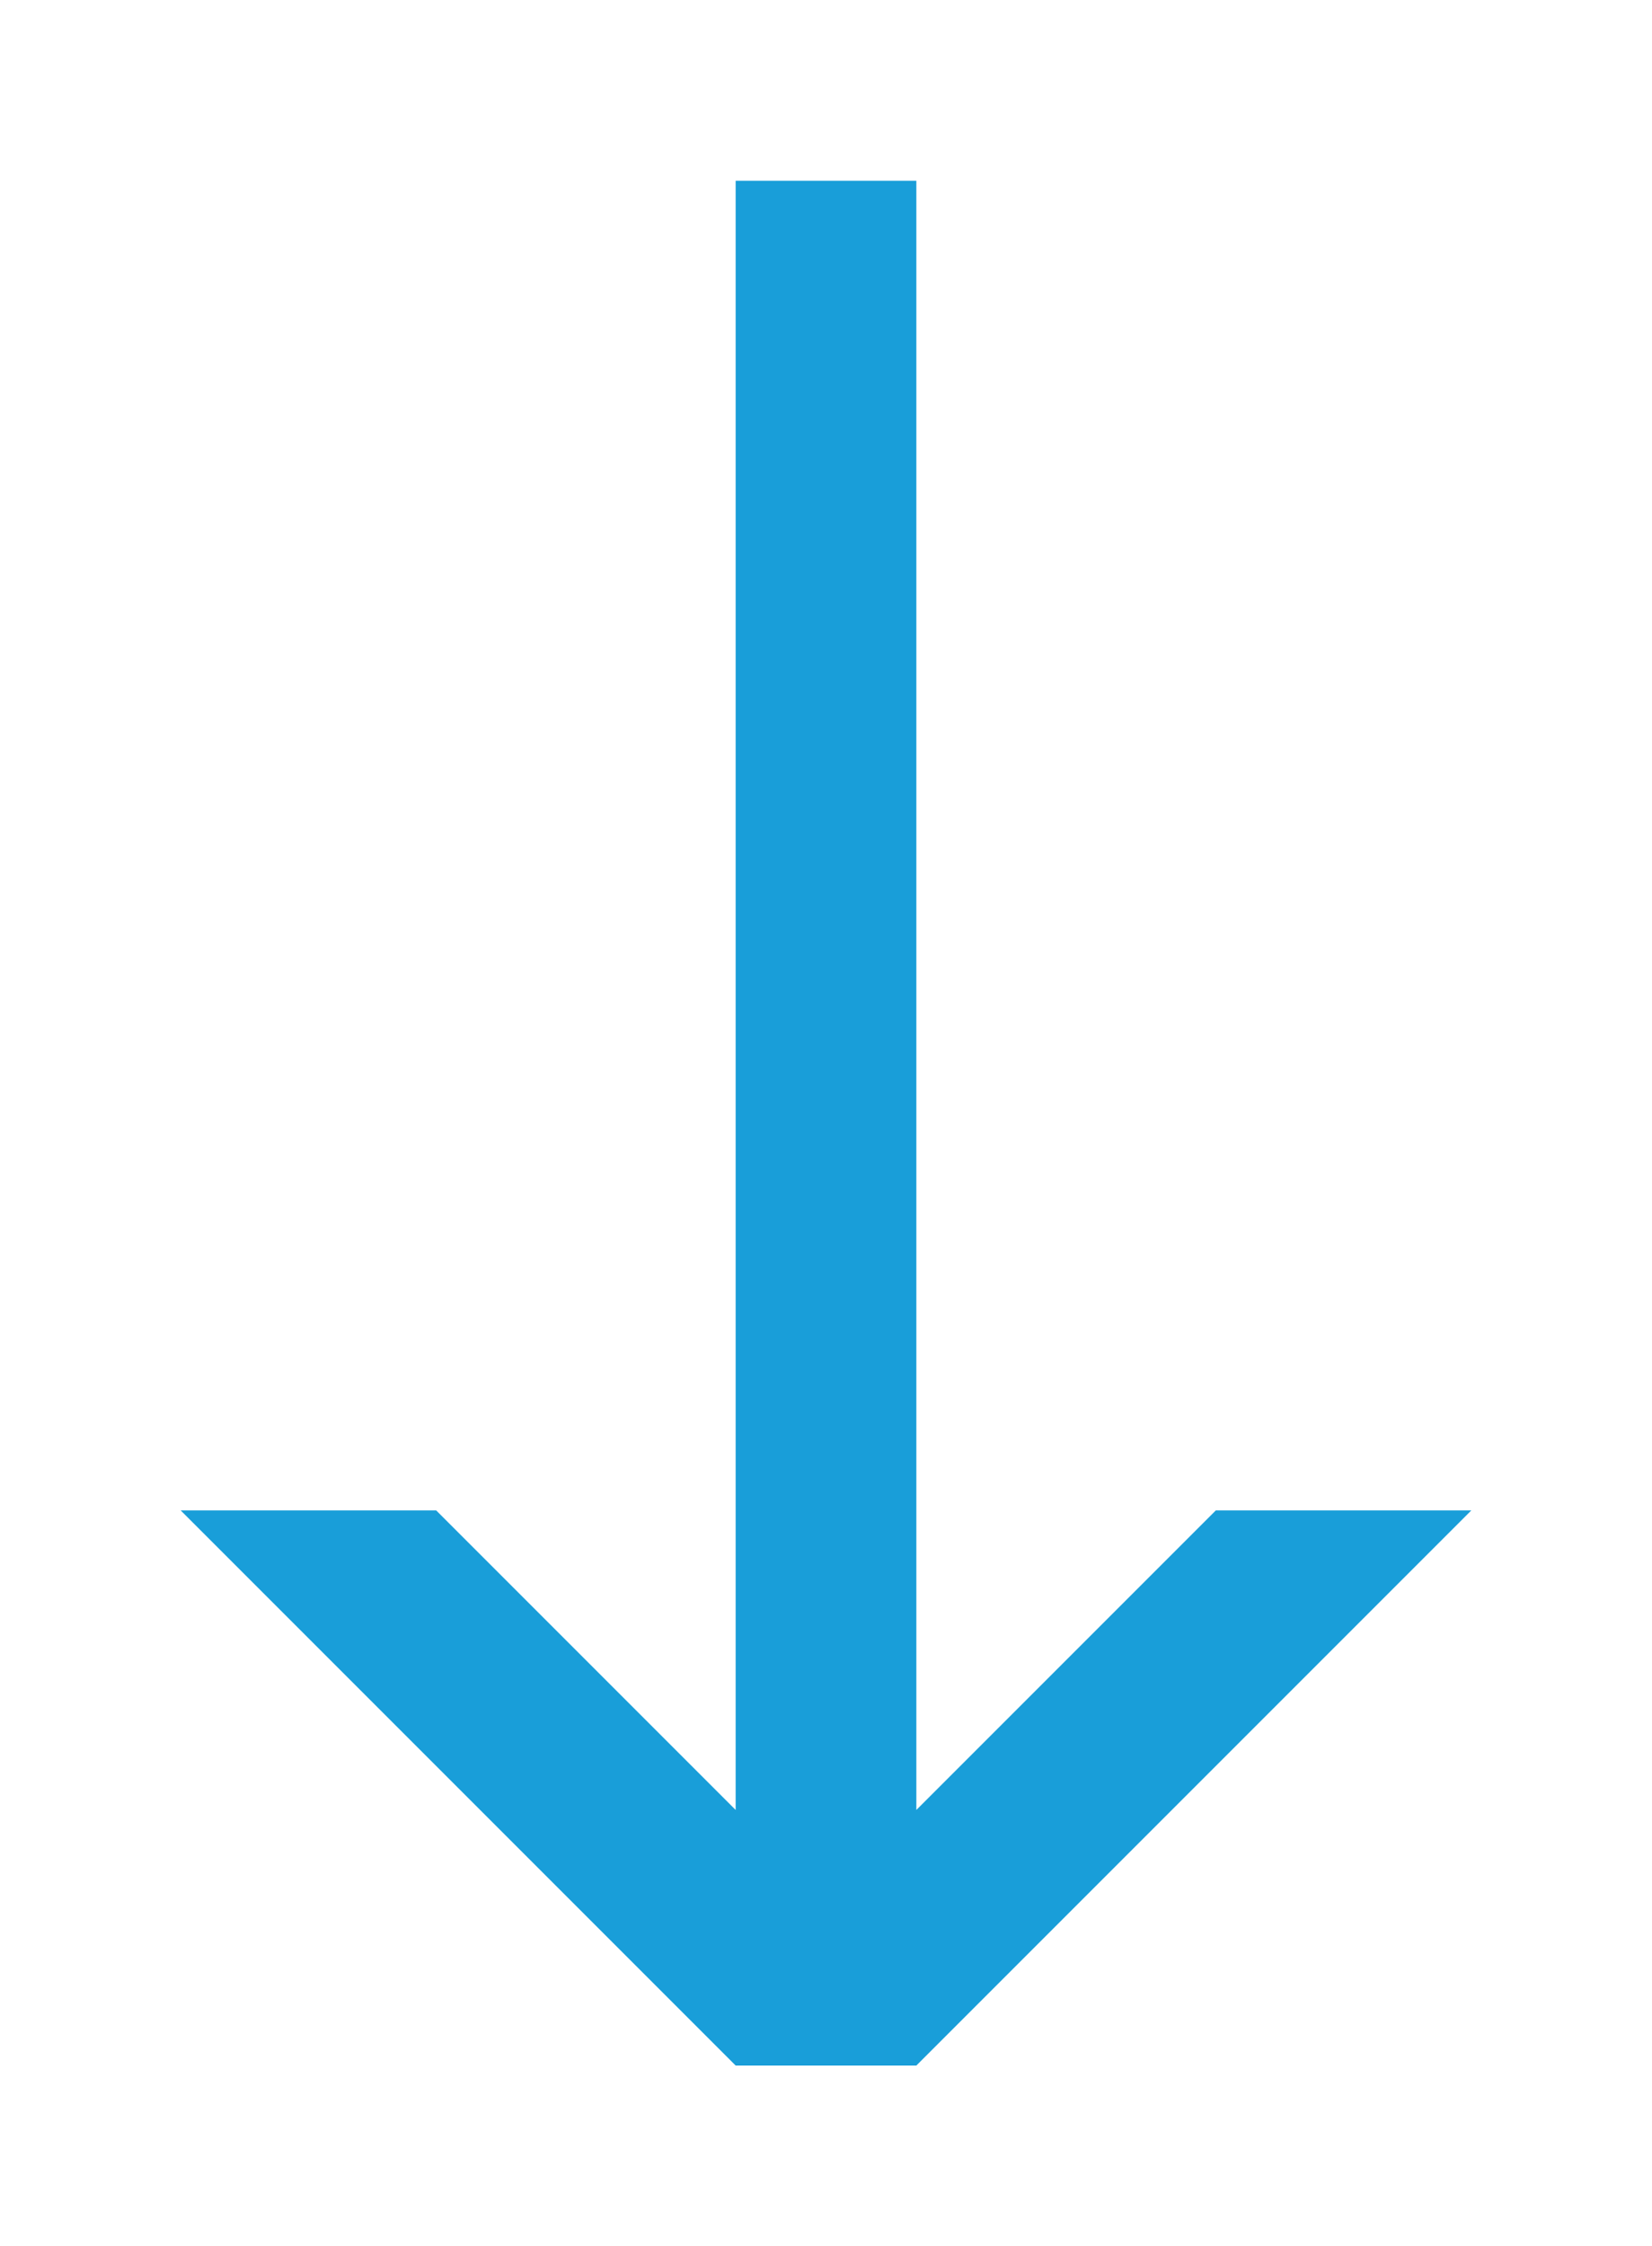 <?xml version="1.0" encoding="UTF-8"?>
<svg width="640px" height="870px" viewBox="0 0 640 870" version="1.1" xmlns="http://www.w3.org/2000/svg" xmlns:xlink="http://www.w3.org/1999/xlink">
    <title>U+0054 - Latin Capital Letter T</title>
    <g id="Thin" stroke="none" stroke-width="1" fill="none" fill-rule="evenodd">
        <g id="U+0054---Latin-Capital-Letter-T" fill="#199ED9">
            <polygon id="Path" points="285 800 70 585 168.994 585 285 701.005 285 70 355 70 355 701.005 471.006 585 570 585 355 800"></polygon>
        </g>
    </g>
</svg>